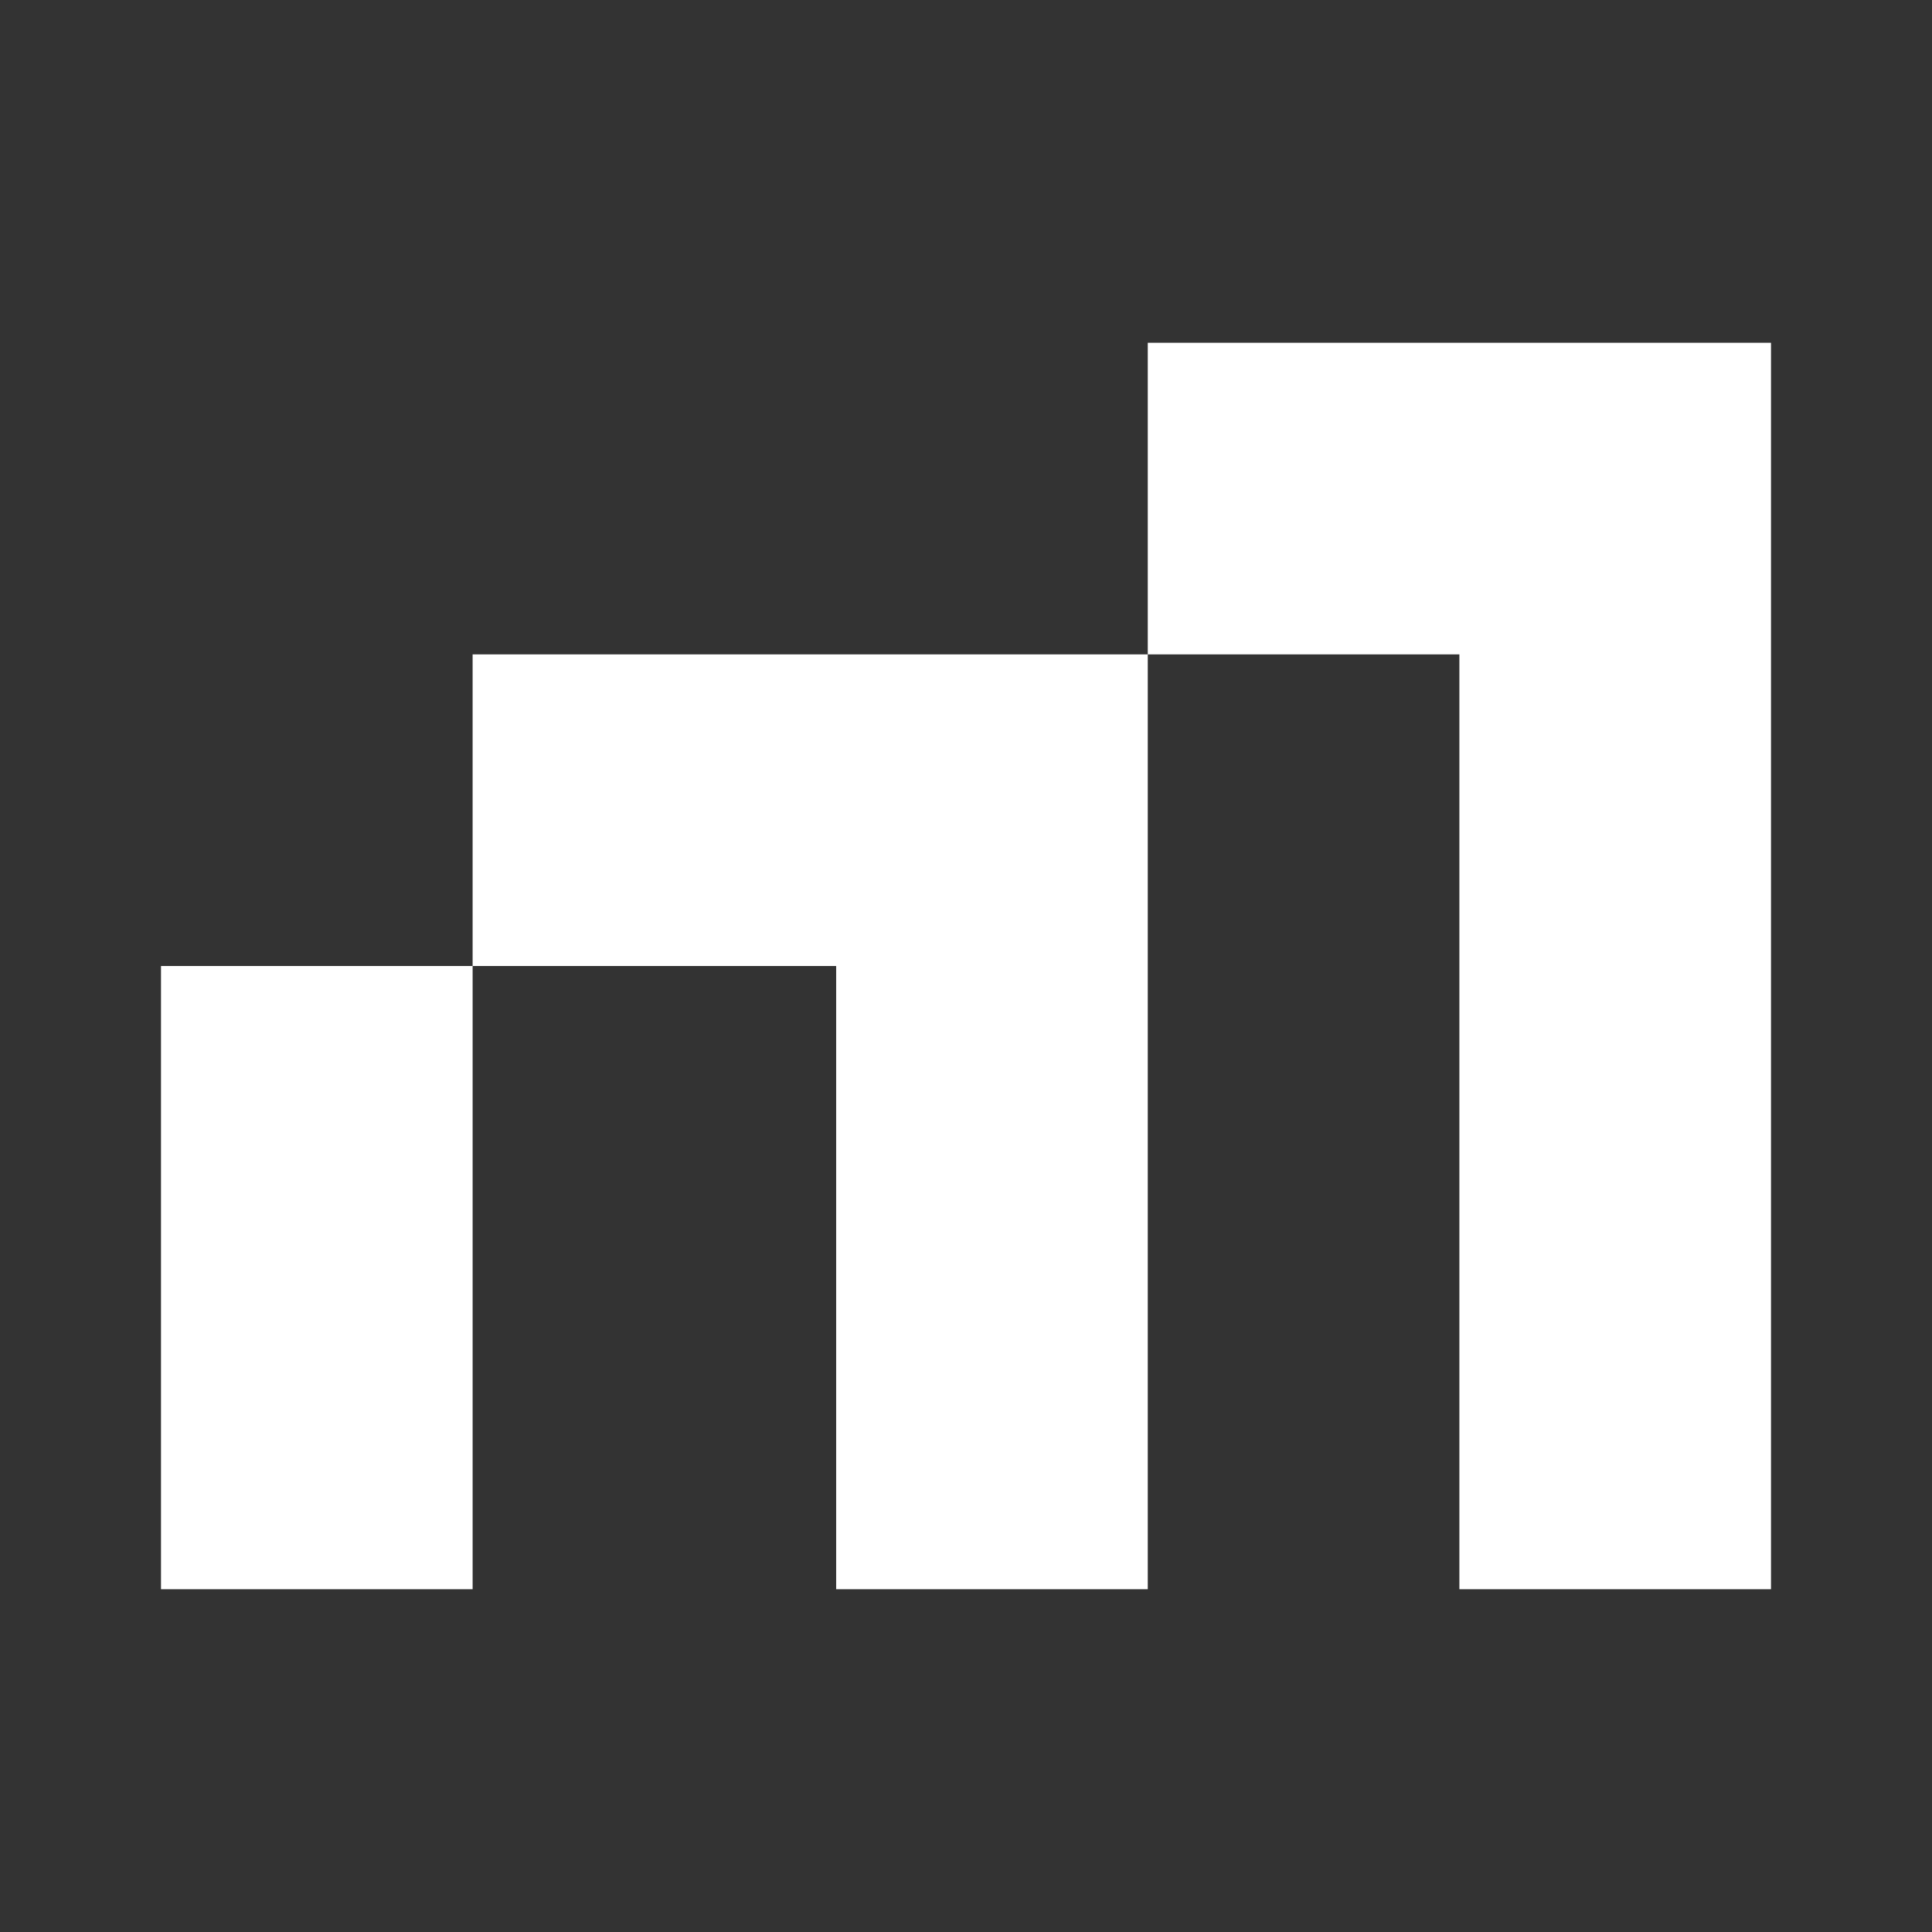 <svg width="24" height="24" viewBox="0 0 24 24" fill="none" xmlns="http://www.w3.org/2000/svg">
<rect x="0" y="0" width="24" height="24" fill="#333333" stroke="none"/>
<path d="M2 12H5.871V19.742H2V12ZM5.871 12H10.387V19.742H14.258V8.129H5.871V12ZM14.258 4.258V8.129H18.129V19.742H22V4.258H14.258Z" fill="white"/>
</svg>
